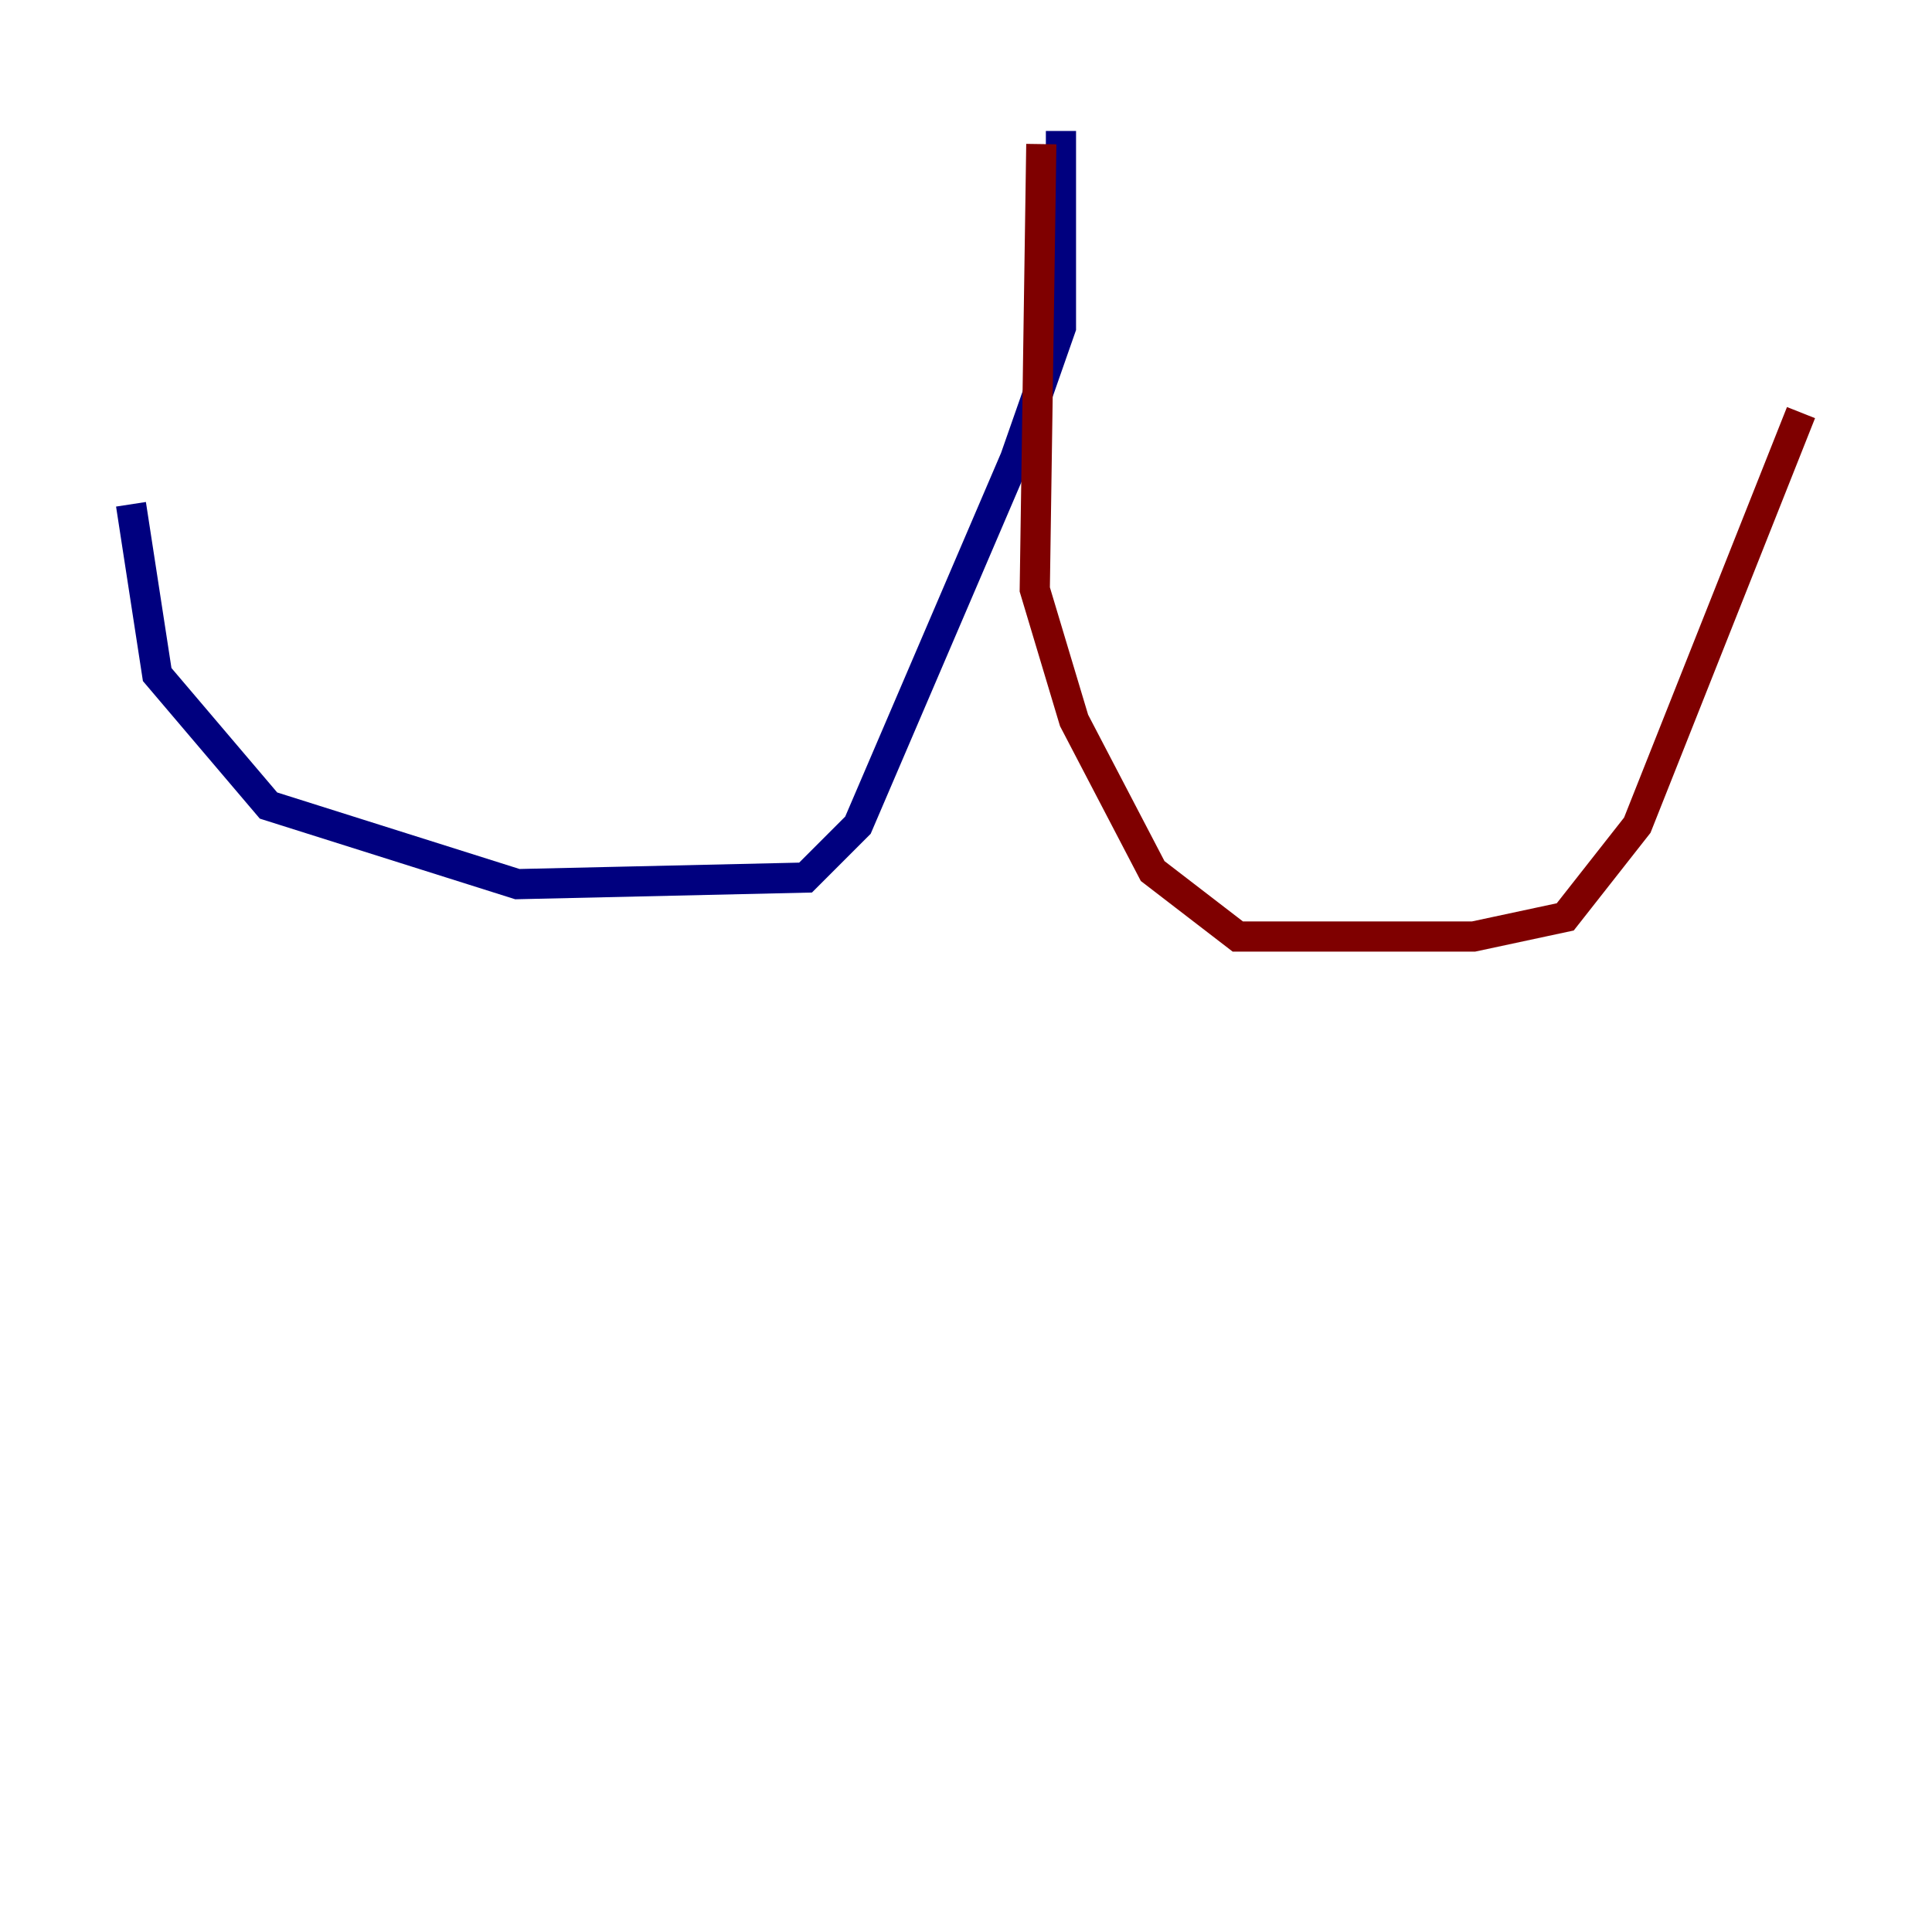 <?xml version="1.0" encoding="utf-8" ?>
<svg baseProfile="tiny" height="128" version="1.2" viewBox="0,0,128,128" width="128" xmlns="http://www.w3.org/2000/svg" xmlns:ev="http://www.w3.org/2001/xml-events" xmlns:xlink="http://www.w3.org/1999/xlink"><defs /><polyline fill="none" points="70.291,8.678 70.291,21.695 67.254,30.373 56.841,54.671 53.37,58.142 34.278,58.576 17.79,53.37 10.414,44.691 8.678,33.41" stroke="#00007f" stroke-width="2" /><polyline fill="none" points="68.99,9.546 68.556,39.051 71.159,47.729 76.366,57.709 82.007,62.047 97.627,62.047 103.702,60.746 108.475,54.671 119.322,27.336" stroke="#7f0000" stroke-width="2" /></svg>